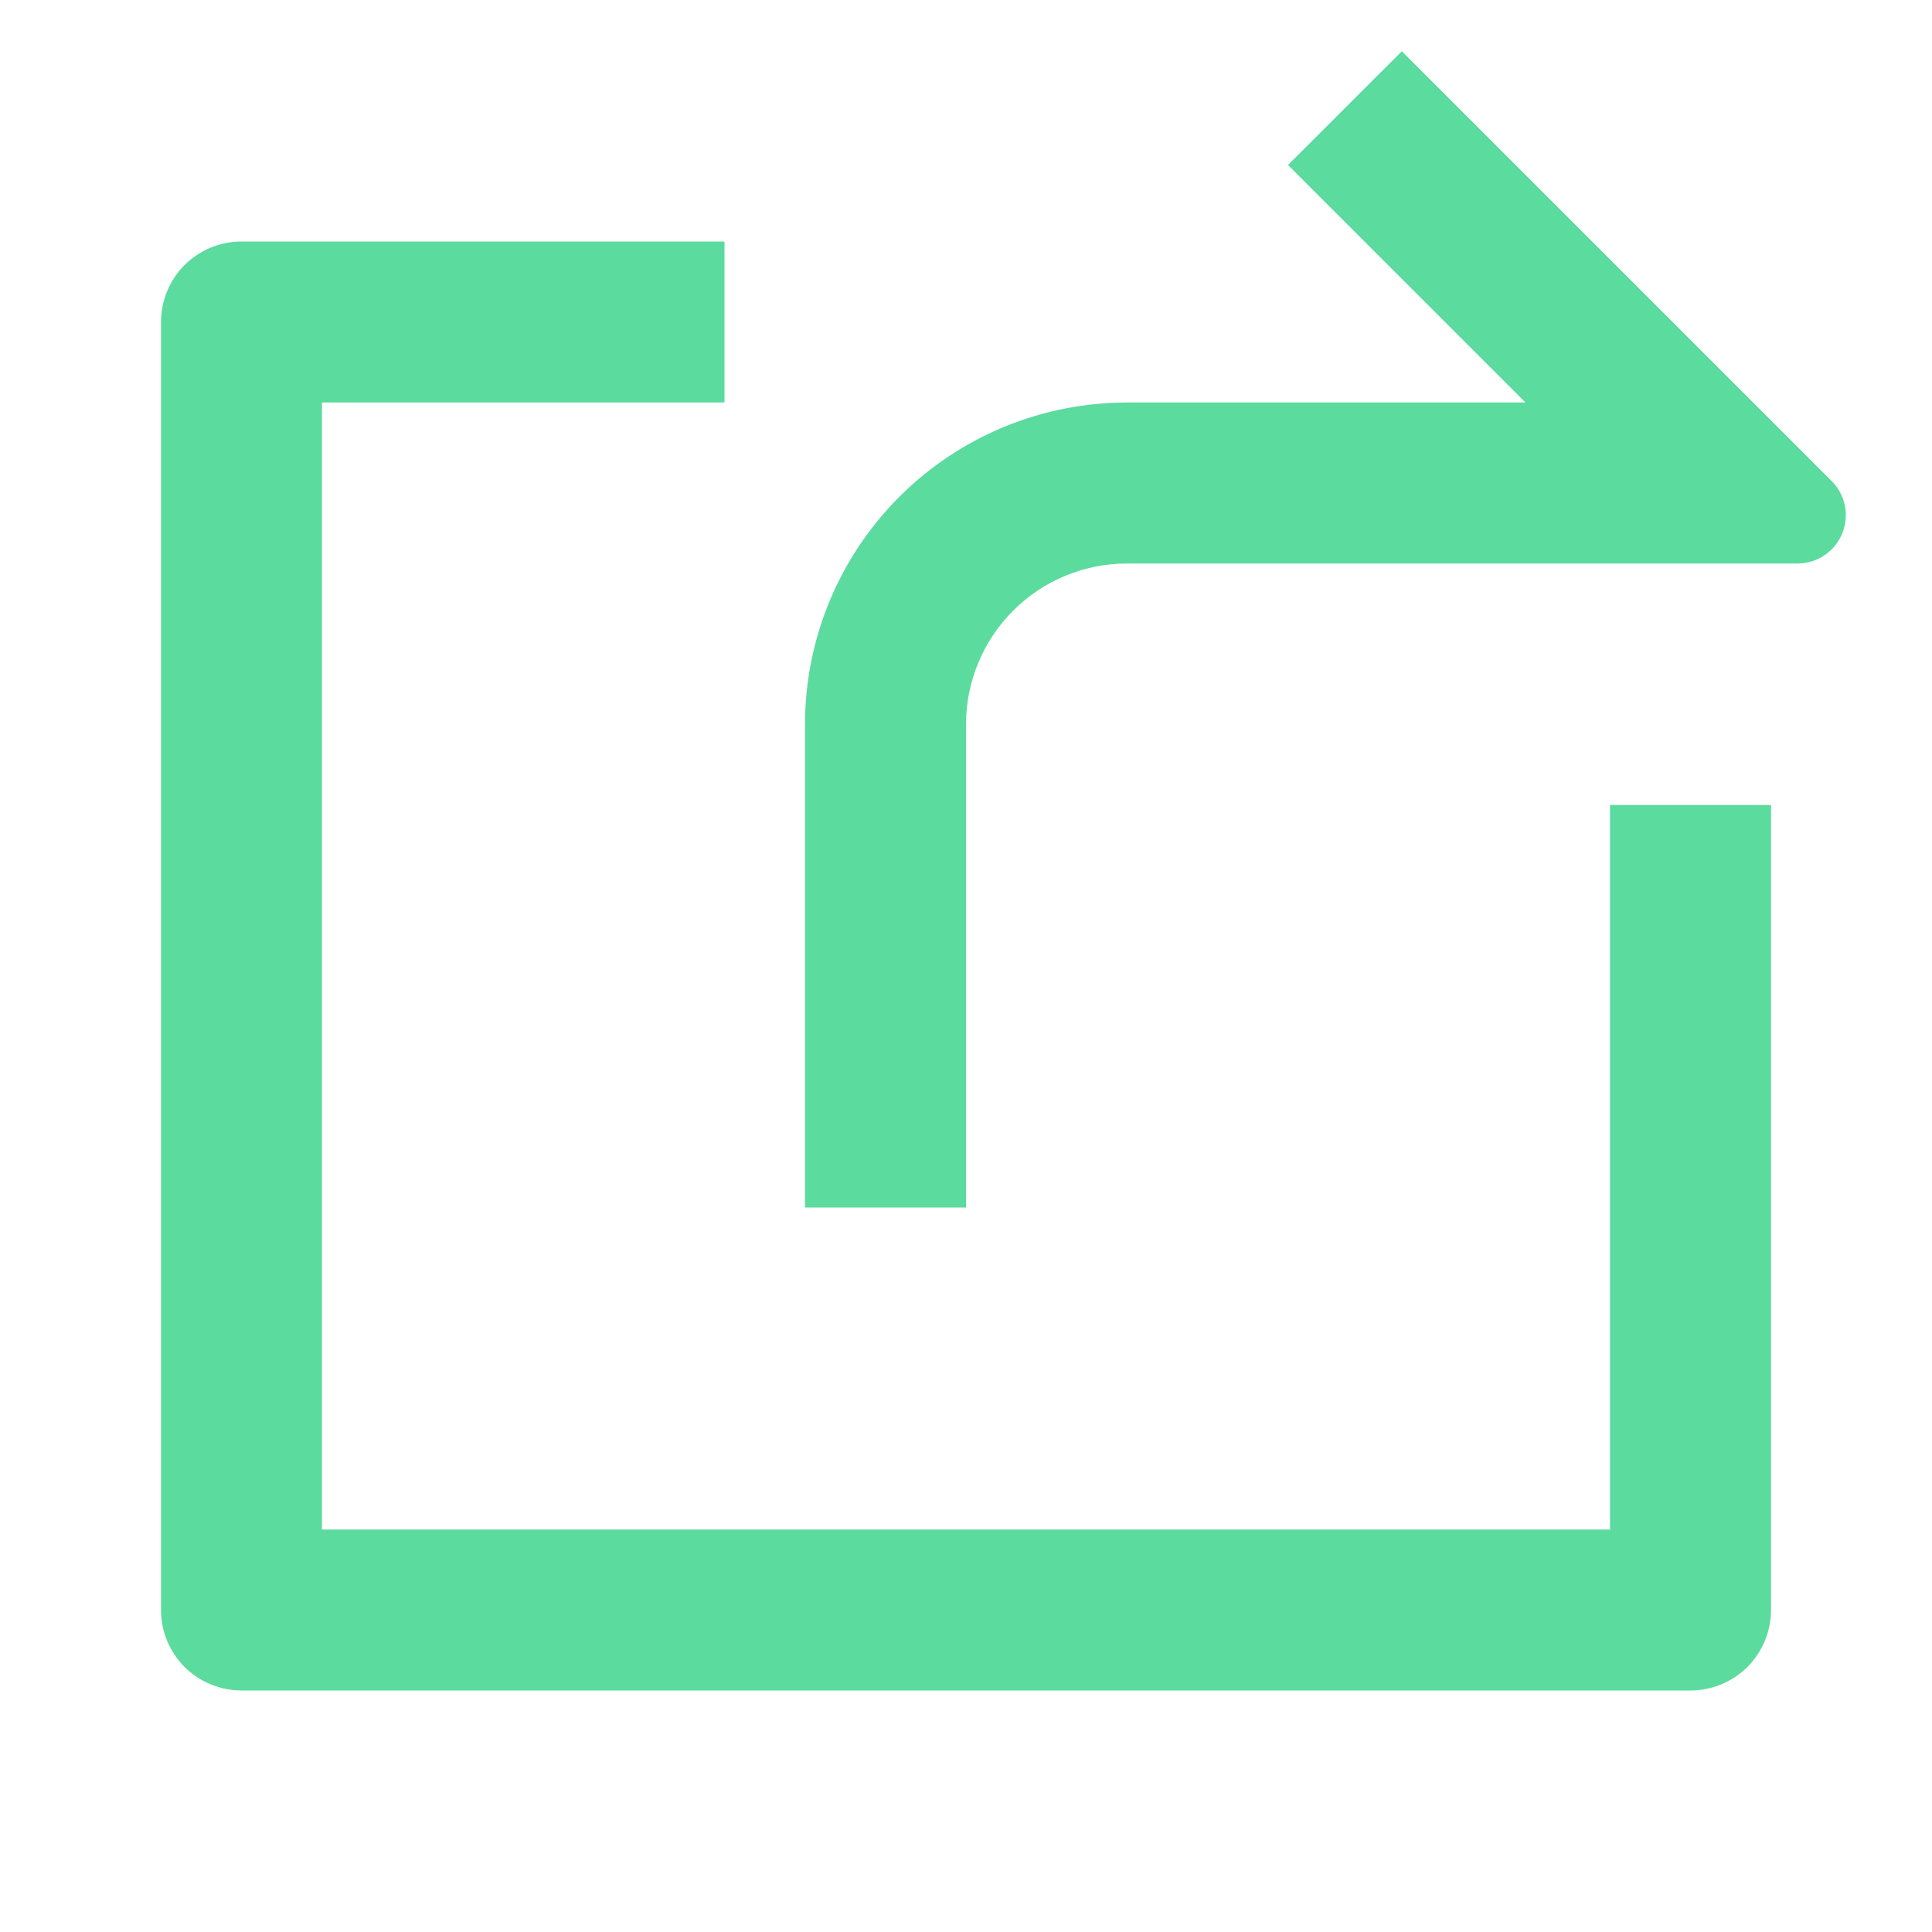 <svg width="27" height="27" viewBox="0 0 27 27" fill="none" xmlns="http://www.w3.org/2000/svg">
<path d="M10.125 3.375V5.625H4.5V21.375H22.5V11.25H24.75V22.5C24.75 22.798 24.631 23.084 24.421 23.296C24.209 23.506 23.923 23.625 23.625 23.625H3.375C3.077 23.625 2.79 23.506 2.579 23.296C2.369 23.084 2.25 22.798 2.25 22.5V4.5C2.25 4.202 2.369 3.915 2.579 3.704C2.79 3.494 3.077 3.375 3.375 3.375H10.125ZM21.319 5.625L18 2.306L19.591 0.716L25.598 6.723C25.692 6.817 25.757 6.938 25.783 7.068C25.809 7.199 25.795 7.335 25.744 7.458C25.693 7.582 25.607 7.687 25.496 7.761C25.385 7.835 25.255 7.875 25.121 7.875H15.75C15.153 7.875 14.581 8.112 14.159 8.534C13.737 8.956 13.5 9.528 13.5 10.125V16.875H11.25V10.125C11.25 8.932 11.724 7.787 12.568 6.943C13.412 6.099 14.556 5.625 15.75 5.625H21.319Z" fill="#5CDB9E"/>
</svg>
